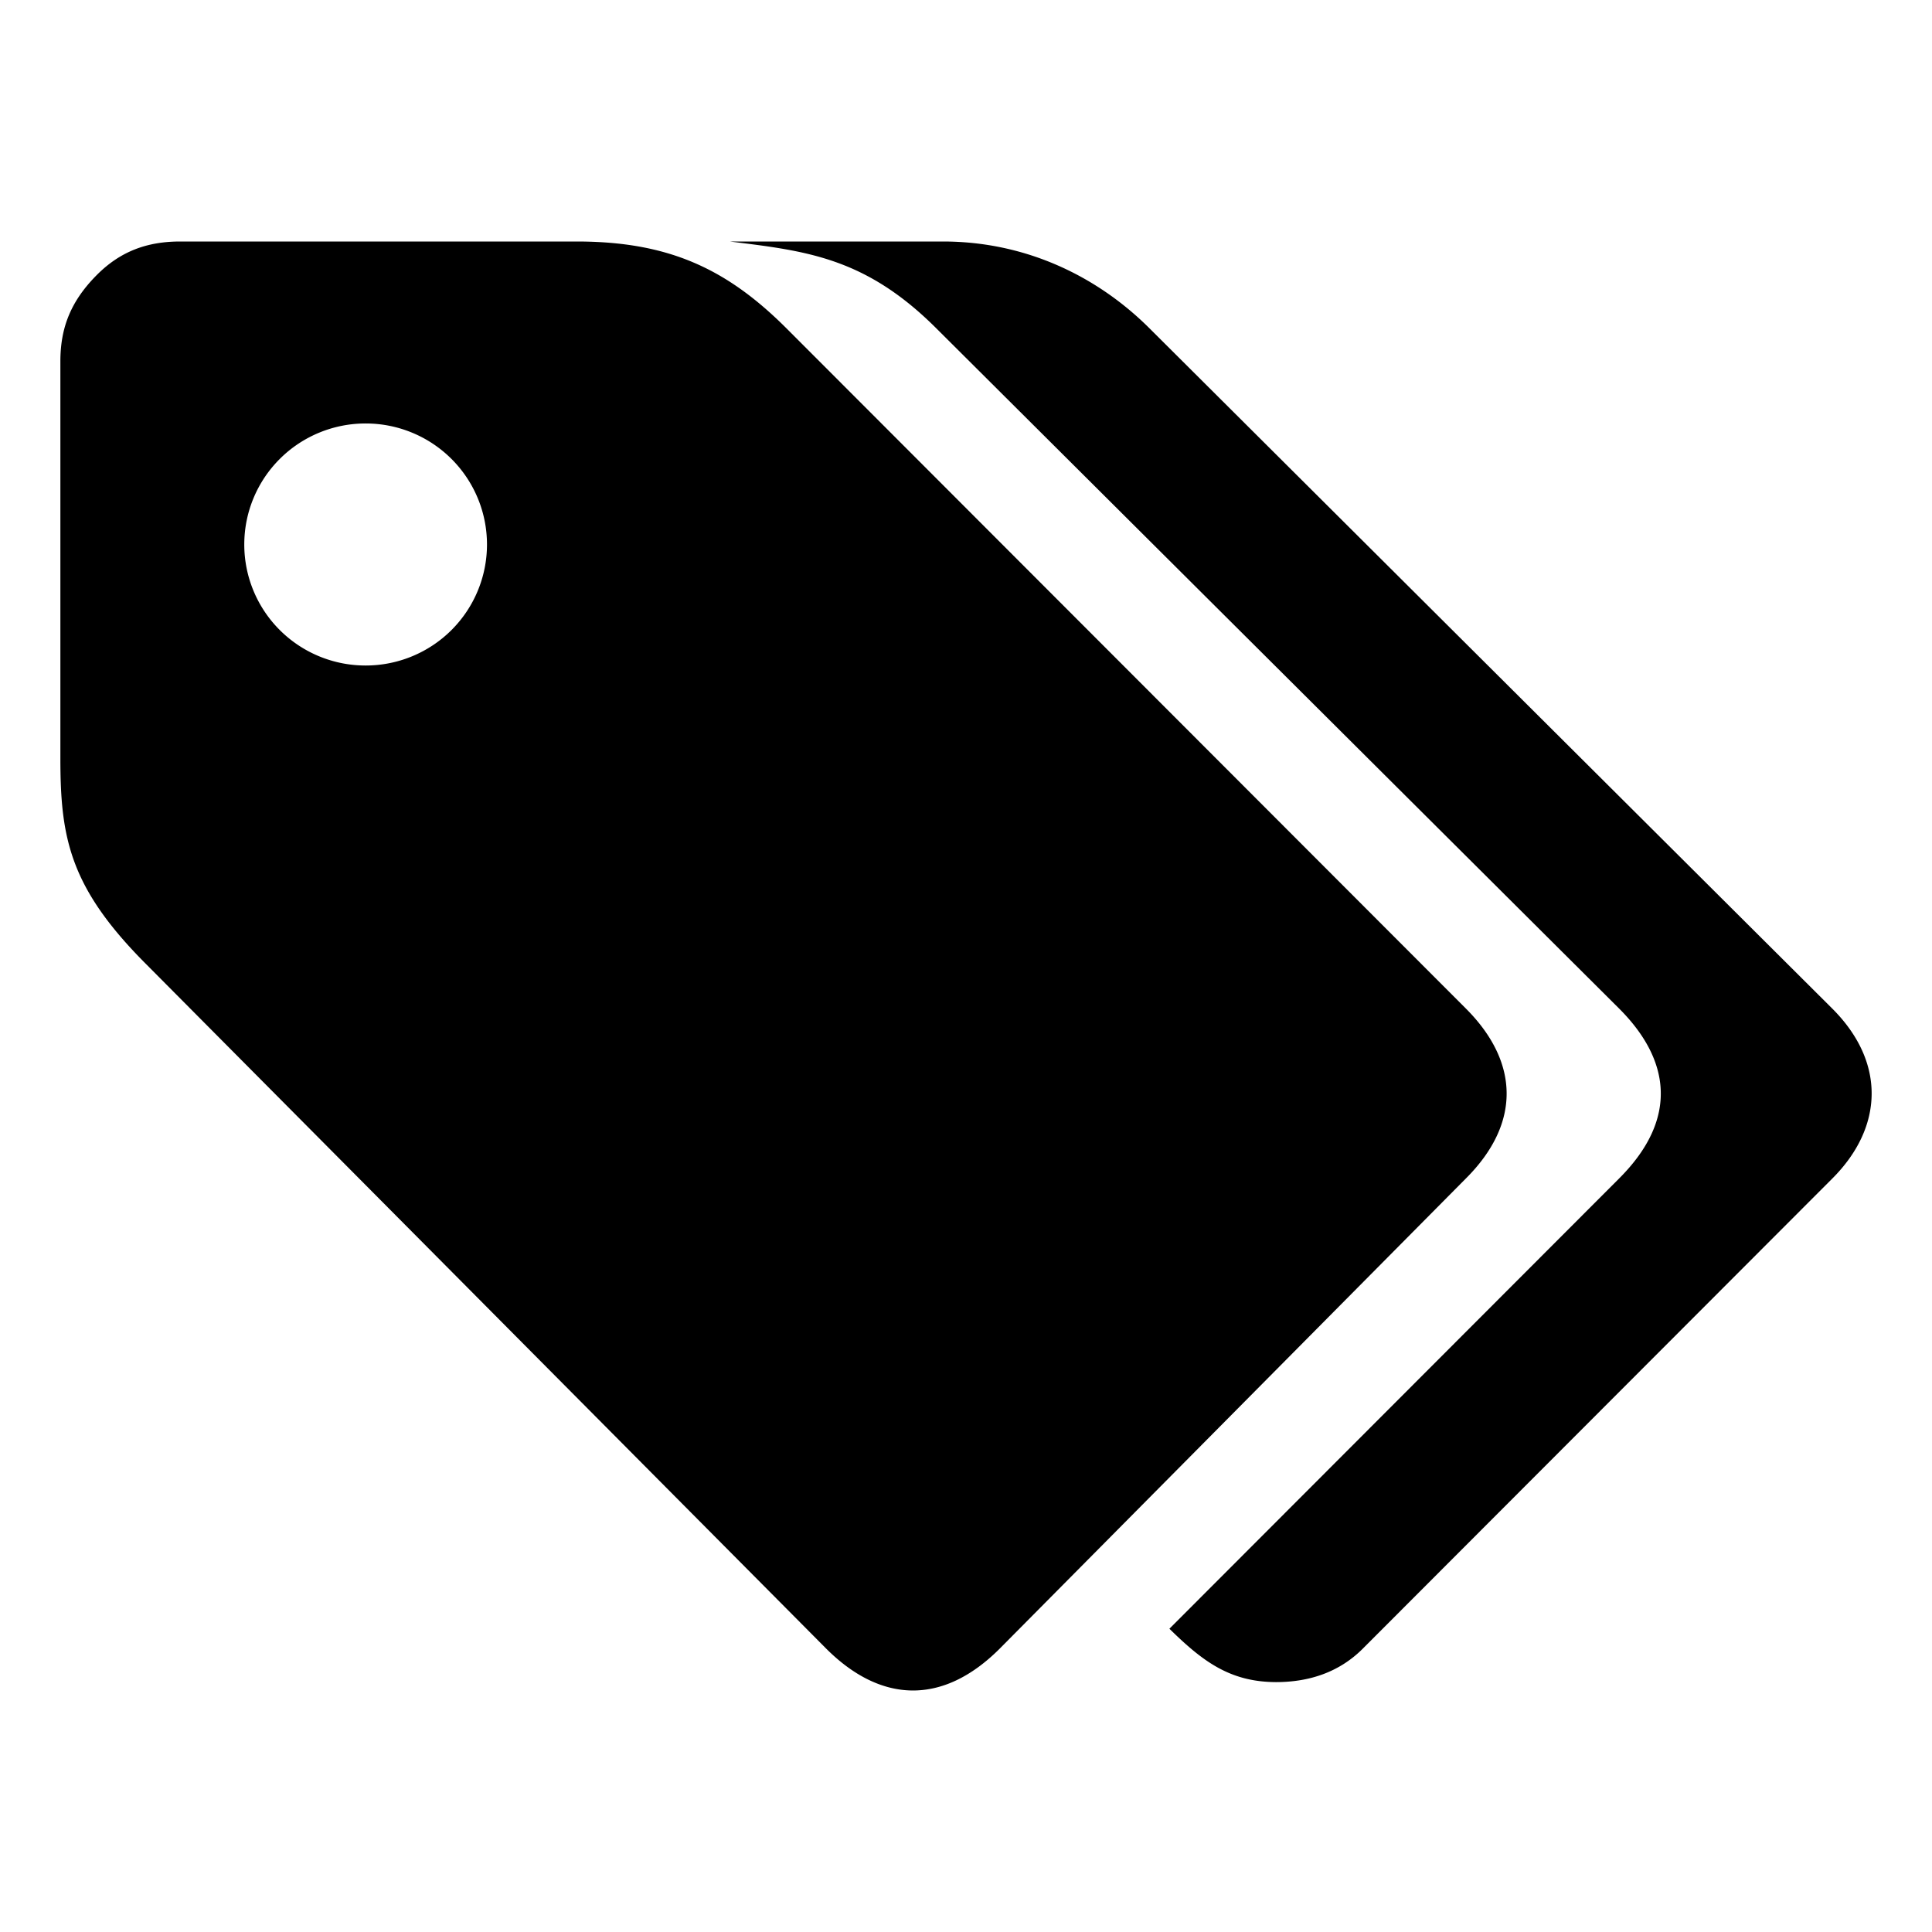 <?xml version="1.0" encoding="UTF-8" standalone="no"?>
<!-- Created with Inkscape (http://www.inkscape.org/) -->
<svg
   width="32"
   height="32"
   version="1.1"
   xmlns="http://www.w3.org/2000/svg">
  <path d="m 2.985,4 c -0.552,0 -0.992,0.165 -1.378,0.551 -0.441,0.442 -0.607,0.885 -0.607,1.437 v 6.573 c 0,1.322 0.155,2.147 1.435,3.423 L 13.687,27.309 c 0.901,0.898 1.923,0.944 2.869,0 l 7.722,-7.788 c 0.92,-0.917 0.884,-1.935 0,-2.818 L 13.025,5.437 C 12.031,4.445 11.066,4 9.551,4 Z m 9.102,0 c 1.27,0.156 2.245,0.265 3.42,1.437 L 26.816,16.703 c 0.821,0.819 1.019,1.801 0,2.818 l -7.447,7.456 c 0.551,0.541 1.002,0.881 1.765,0.884 0.552,0 1.048,-0.165 1.435,-0.551 l 7.778,-7.788 c 0.845,-0.843 0.897,-1.923 0,-2.818 L 19.038,5.437 C 18.176,4.578 16.993,4 15.618,4 Z M 6.057,7.014 A 2.009,2.004 0 0 1 8.066,9.018 2.009,2.004 0 0 1 6.057,11.023 2.009,2.004 0 0 1 4.046,9.018 2.009,2.004 0 0 1 6.057,7.014 Z" />
</svg>
